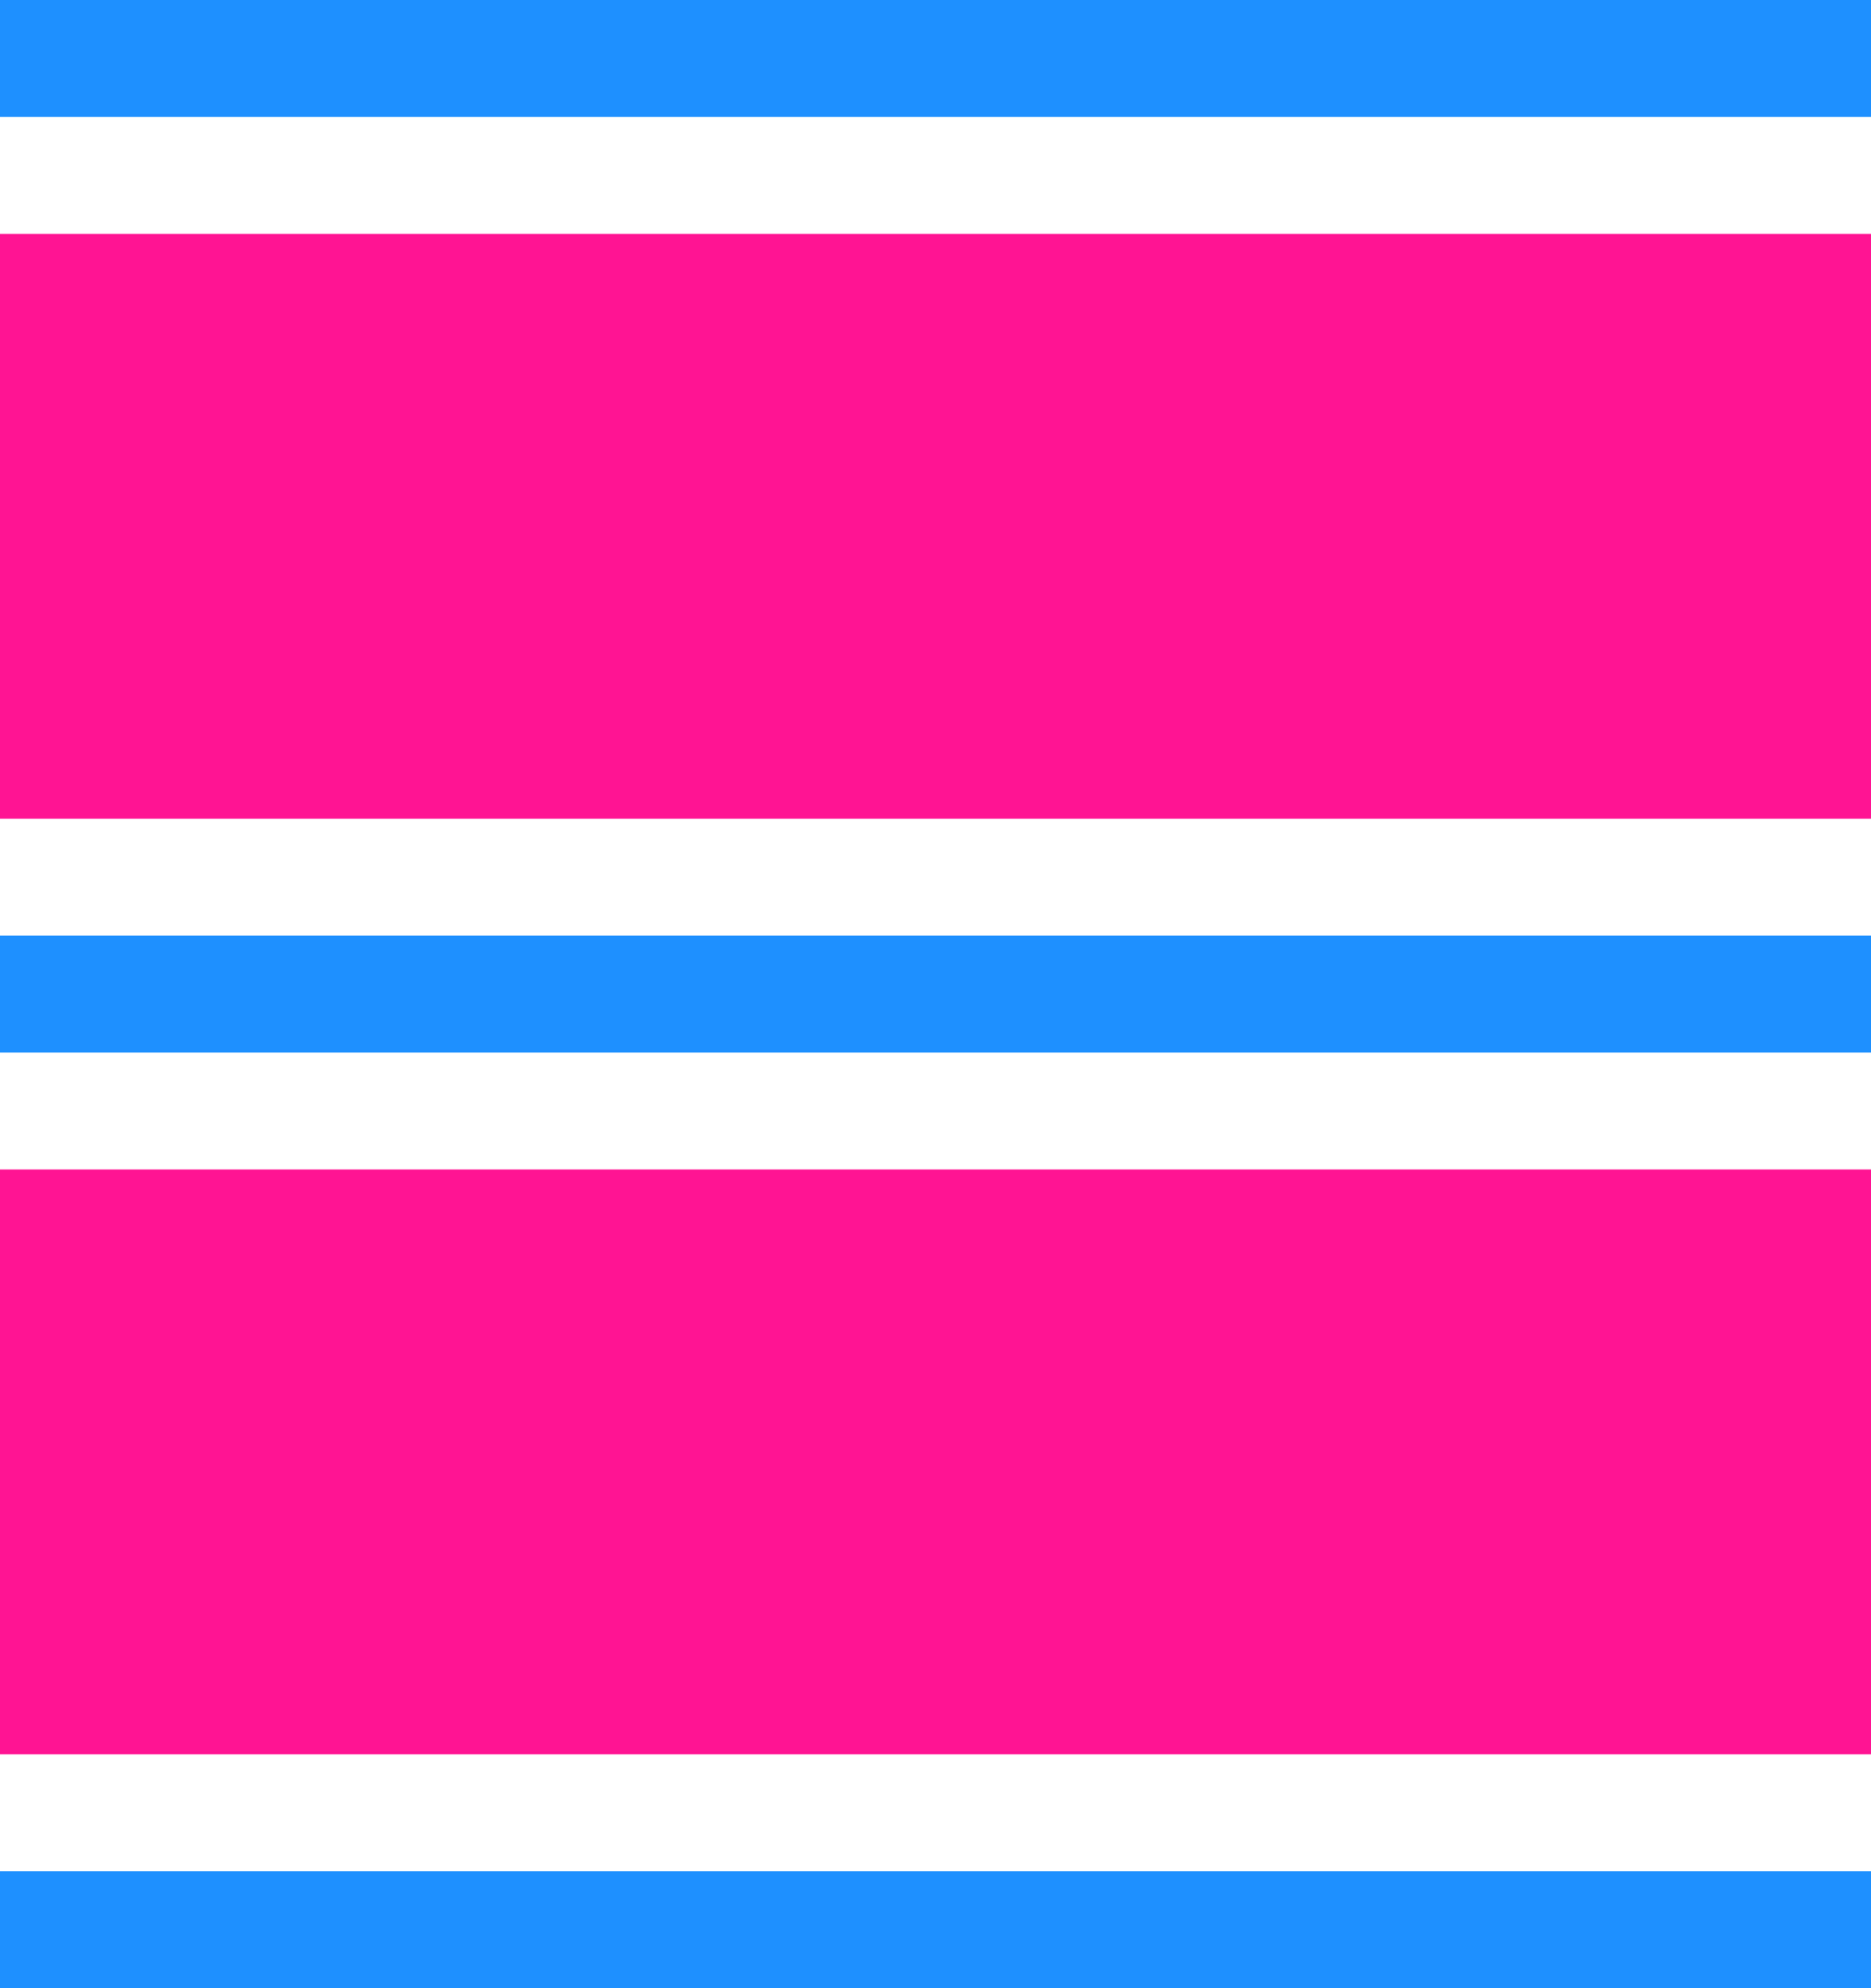 <svg xmlns="http://www.w3.org/2000/svg" 
    xmlns:xlink="http://www.w3.org/1999/xlink" width="32" height="34" viewBox="0 0 32 34">
    <rect fill="dodgerblue" x="0" y="0" width="32" height="2"/>
    <rect fill="deeppink" x="0" y="4" width="32" height="10"/>
    <rect fill="dodgerblue" x="0" y="16" width="32" height="2"/>
    <rect fill="deeppink" x="0" y="20" width="32" height="10"/>
    <rect fill="dodgerblue" x="0" y="32" width="32" height="2"/>
</svg>

